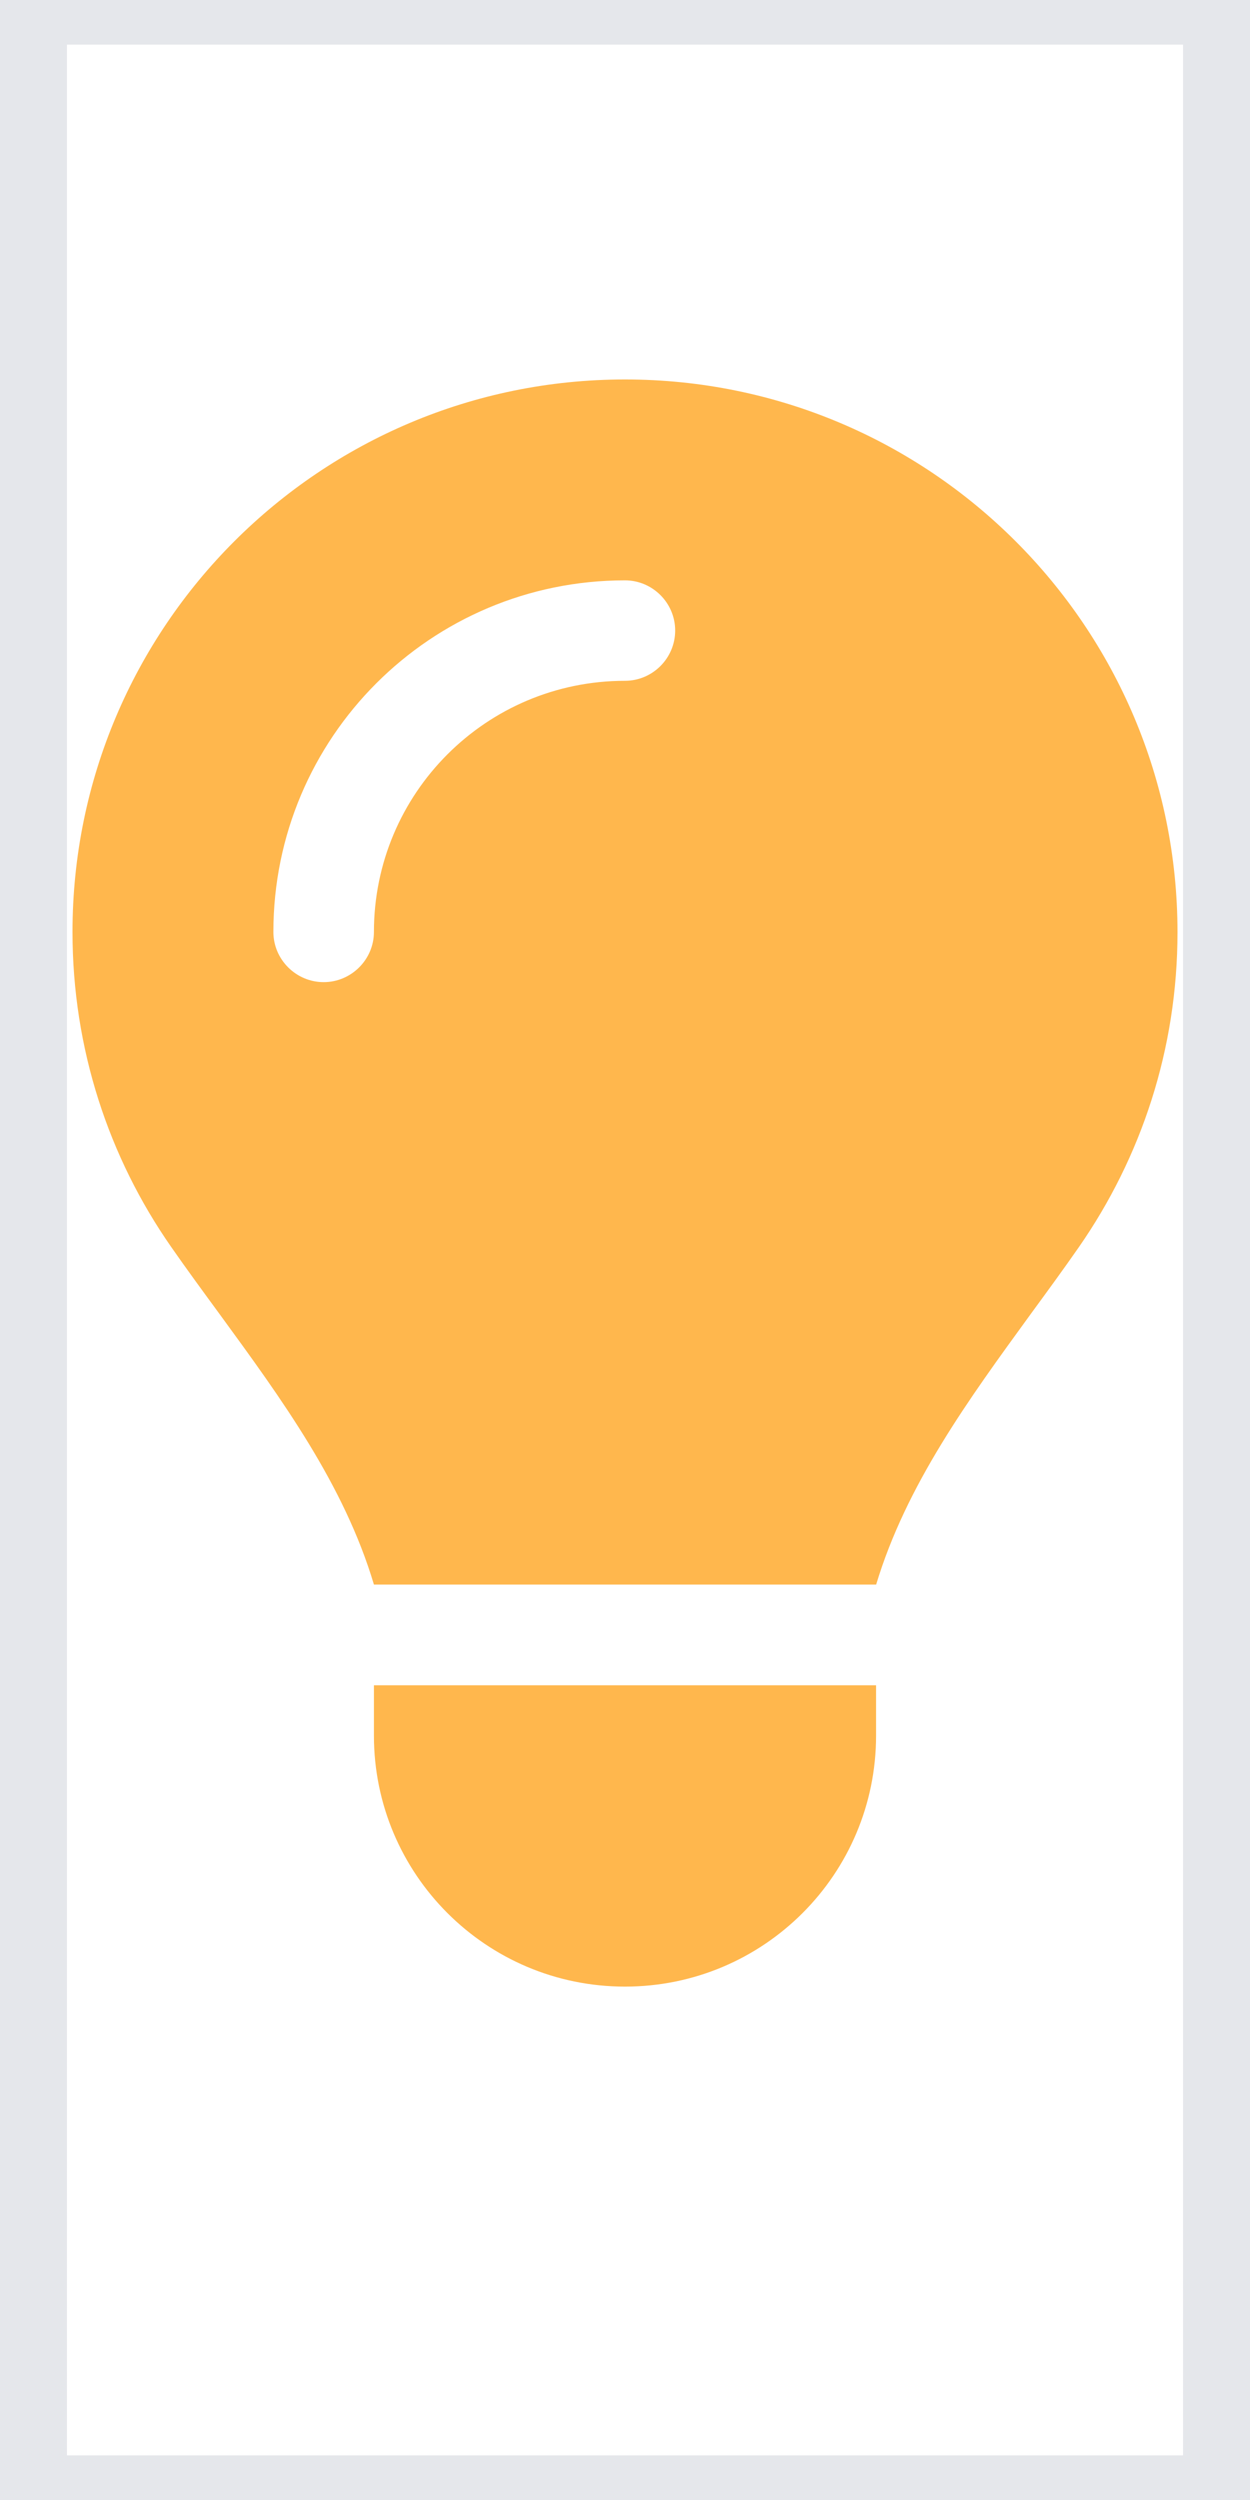 <svg width="14" height="28" viewBox="0 0 14 28" fill="none" xmlns="http://www.w3.org/2000/svg">
<path d="M13.75 28H0.25V0H13.75V28Z" stroke="#E5E7EB"/>
<g clip-path="url(#clip0_2142_760)">
<path d="M9.812 17.75C10.15 16.628 10.85 15.672 11.542 14.72C11.725 14.47 11.908 14.22 12.084 13.967C12.78 12.965 13.188 11.752 13.188 10.441C13.188 7.02 10.417 4.25 7 4.25C3.583 4.25 0.812 7.02 0.812 10.438C0.812 11.749 1.22 12.965 1.916 13.964C2.092 14.217 2.275 14.466 2.458 14.716C3.154 15.669 3.854 16.628 4.188 17.747H9.812V17.75ZM7 22.25C8.554 22.25 9.812 20.991 9.812 19.438V18.875H4.188V19.438C4.188 20.991 5.446 22.25 7 22.25ZM4.188 10.438C4.188 10.747 3.934 11 3.625 11C3.316 11 3.062 10.747 3.062 10.438C3.062 8.261 4.824 6.5 7 6.5C7.309 6.5 7.562 6.753 7.562 7.062C7.562 7.372 7.309 7.625 7 7.625C5.446 7.625 4.188 8.884 4.188 10.438Z" fill="#FFB74D"/>
</g>
<defs>
<clipPath id="clip0_2142_760">
<path d="M0.25 4.25H13.75V22.25H0.25V4.25Z" fill="white"/>
</clipPath>
</defs>
</svg>
